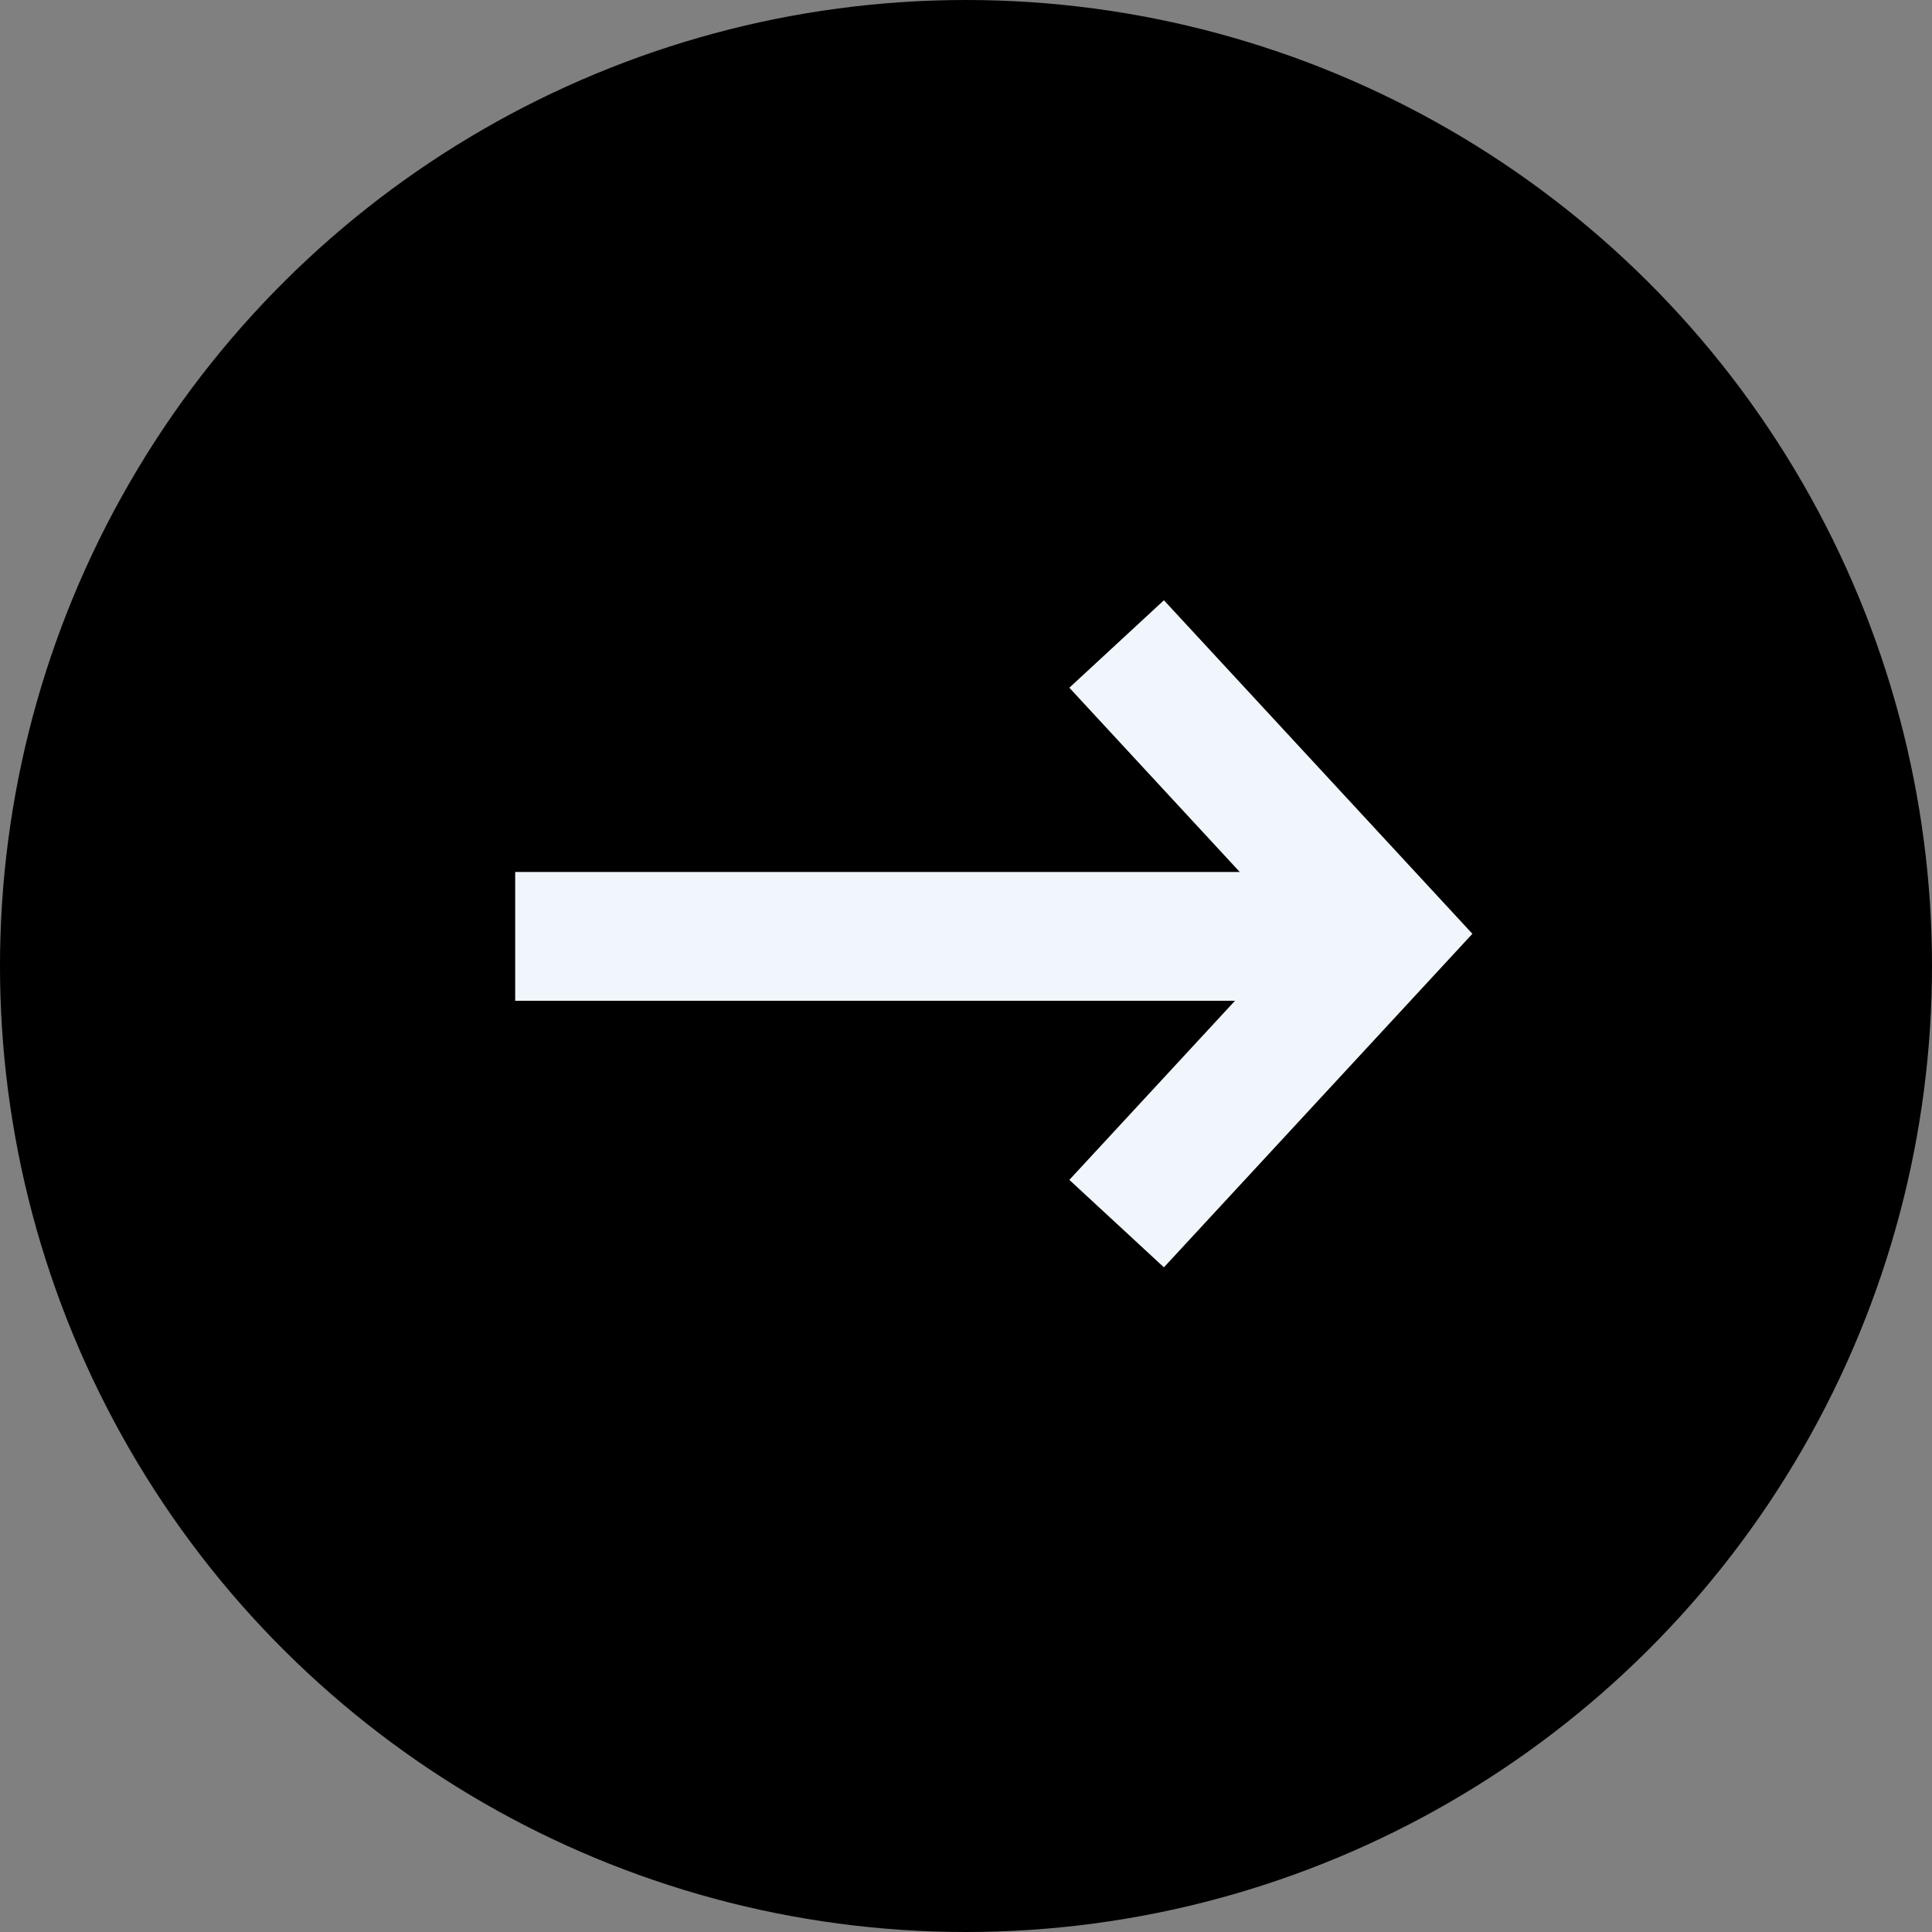 <svg width="30" height="30" viewBox="0 0 30 30" fill="none" xmlns="http://www.w3.org/2000/svg">
<rect x="0" y="0" width="30" height="30" fill="#808080" stroke="none"/>
<ellipse cx="15" cy="15" rx="15" ry="15" transform="rotate(-90 15 15)" fill="black"/>
<path d="M17.339 19L21.501 14.5L17.339 10" stroke="#F1F6FC" stroke-width="2"/>
<path d="M8 14.54L21.494 14.54" stroke="#F1F6FC" stroke-width="2"/>
</svg>
